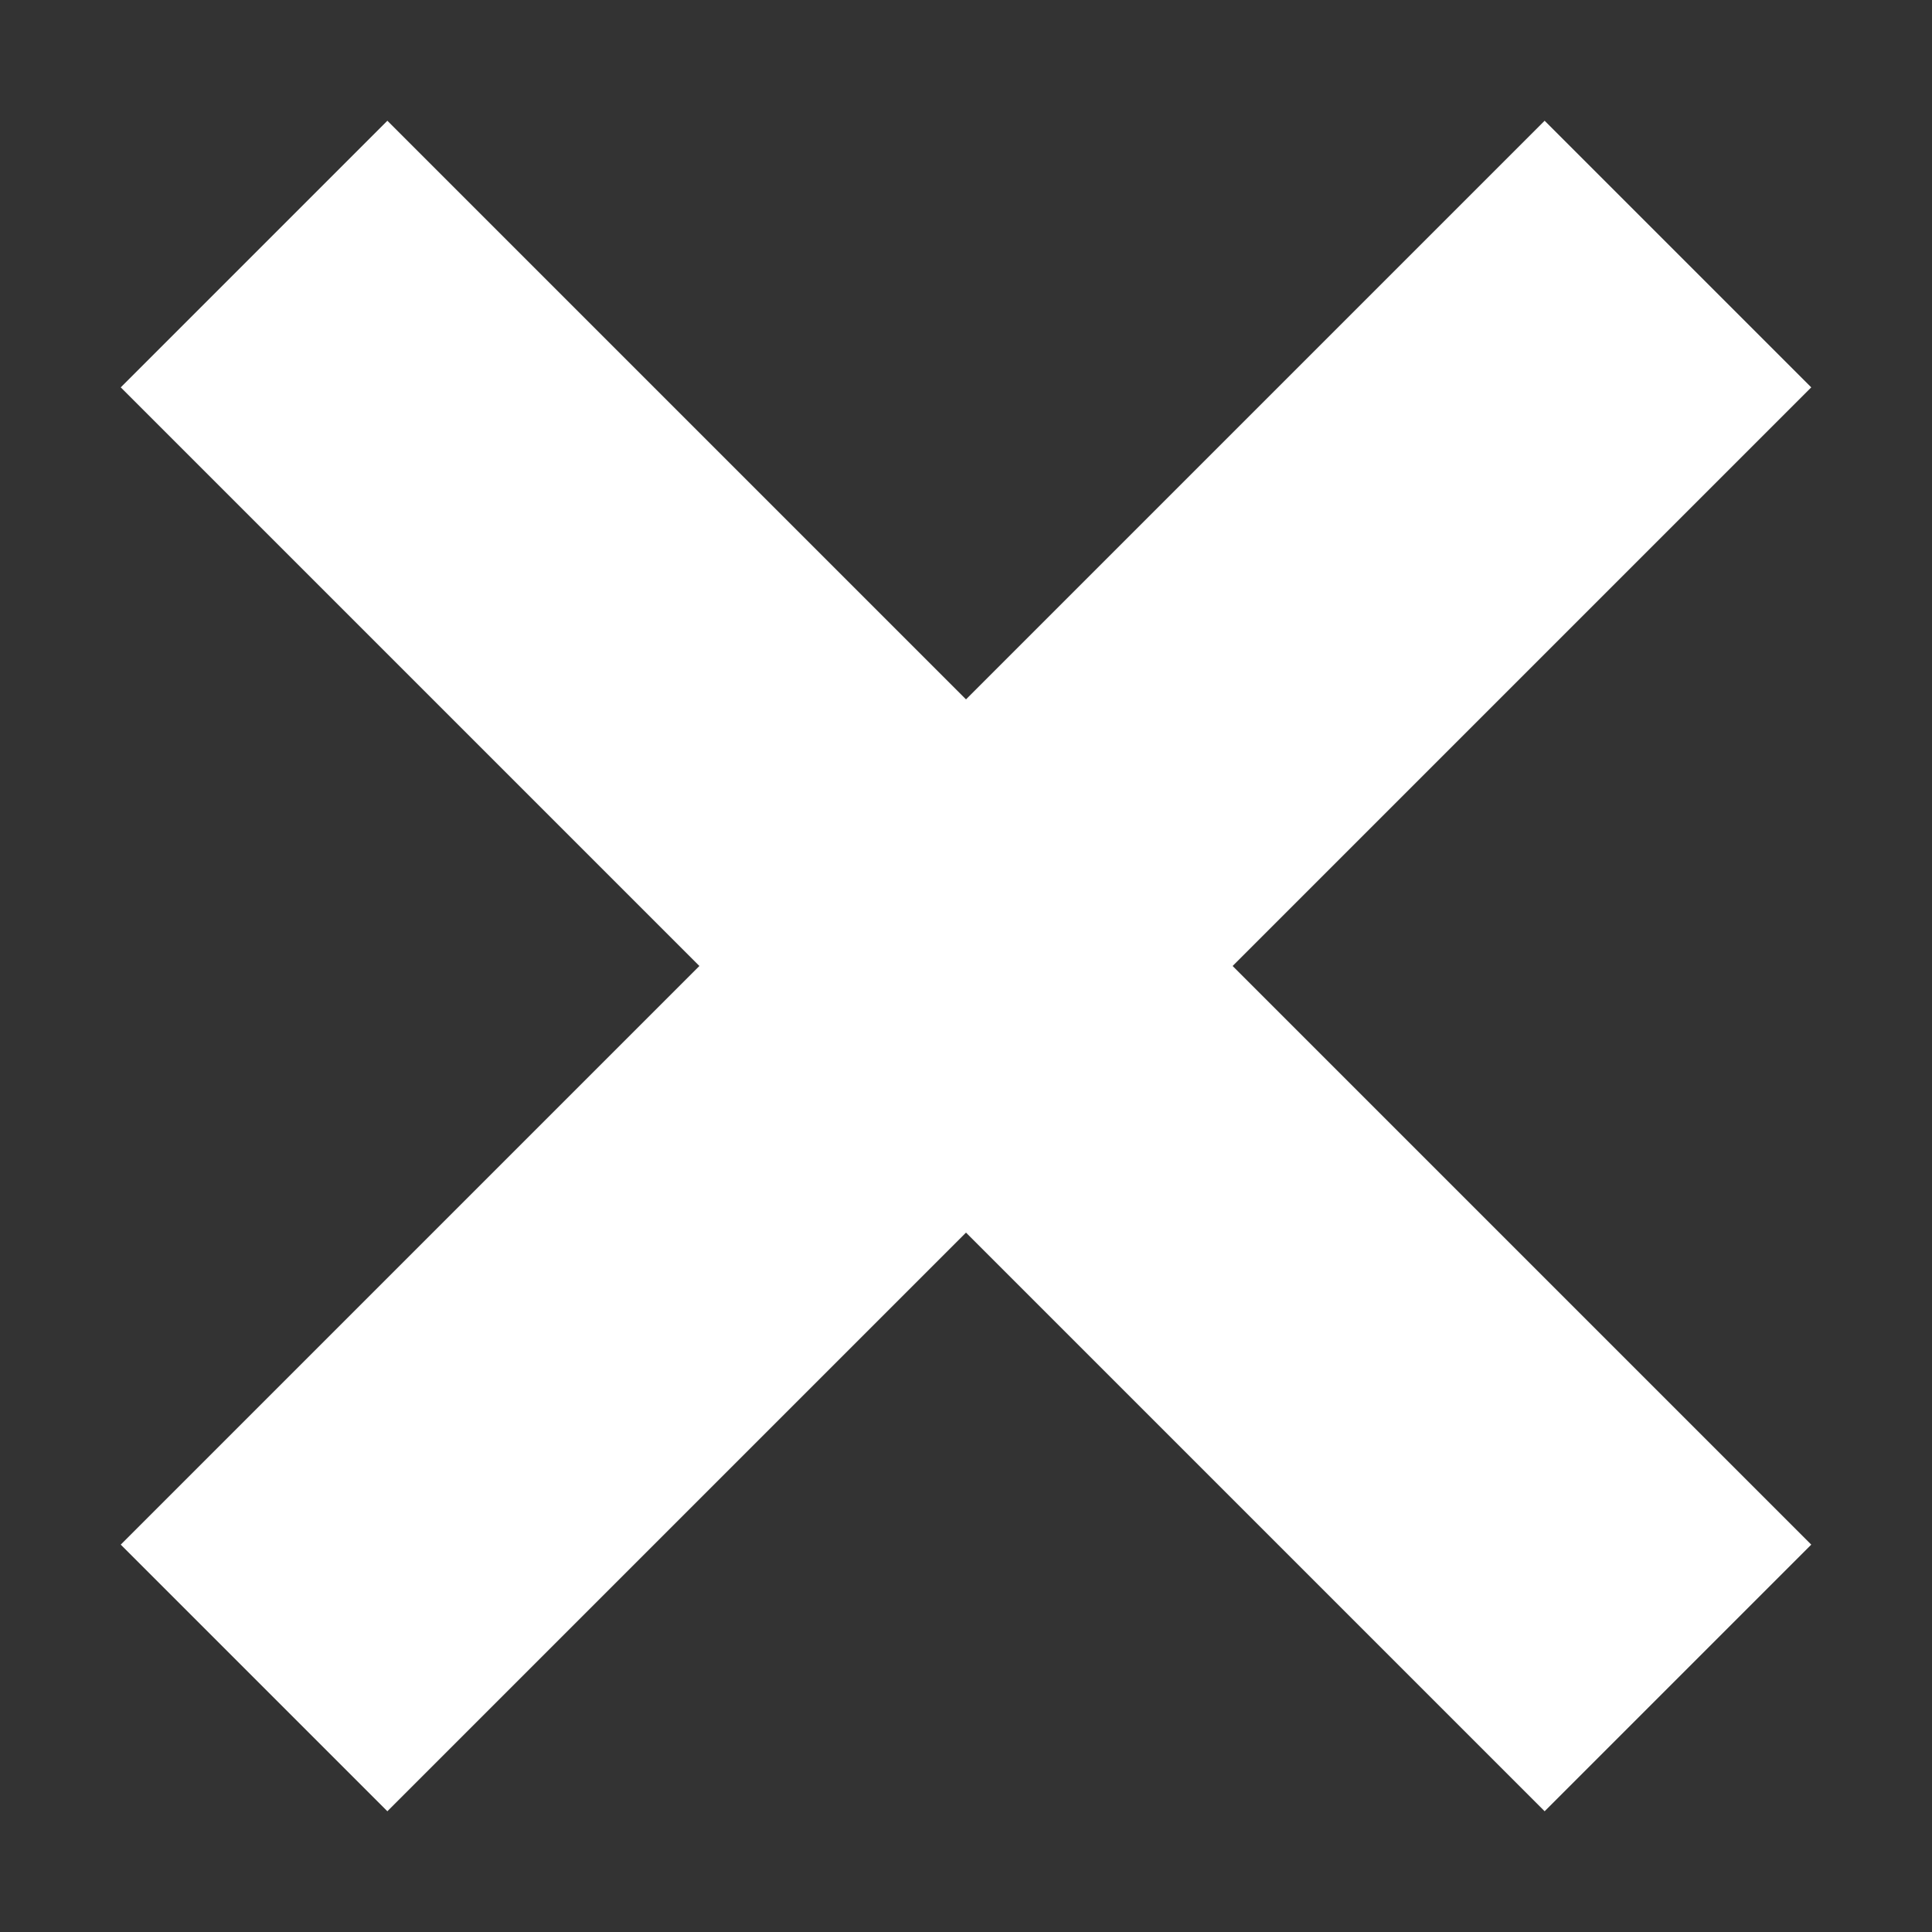 <svg width="20" height="20" viewBox="0 0 20 20" fill="none" xmlns="http://www.w3.org/2000/svg"><rect x="0" y="0" width="20" height="20" fill="#333333" stroke="none"/><path fill-rule="evenodd" clip-rule="evenodd" d="m1.25 4.01 2.76-2.76 14.74 14.74-2.76 2.76L1.25 4.01Z" fill="#fff"/><path fill-rule="evenodd" clip-rule="evenodd" d="m4.01 18.75-2.76-2.76L15.99 1.25l2.76 2.76L4.01 18.75Z" fill="#fff"/></svg>